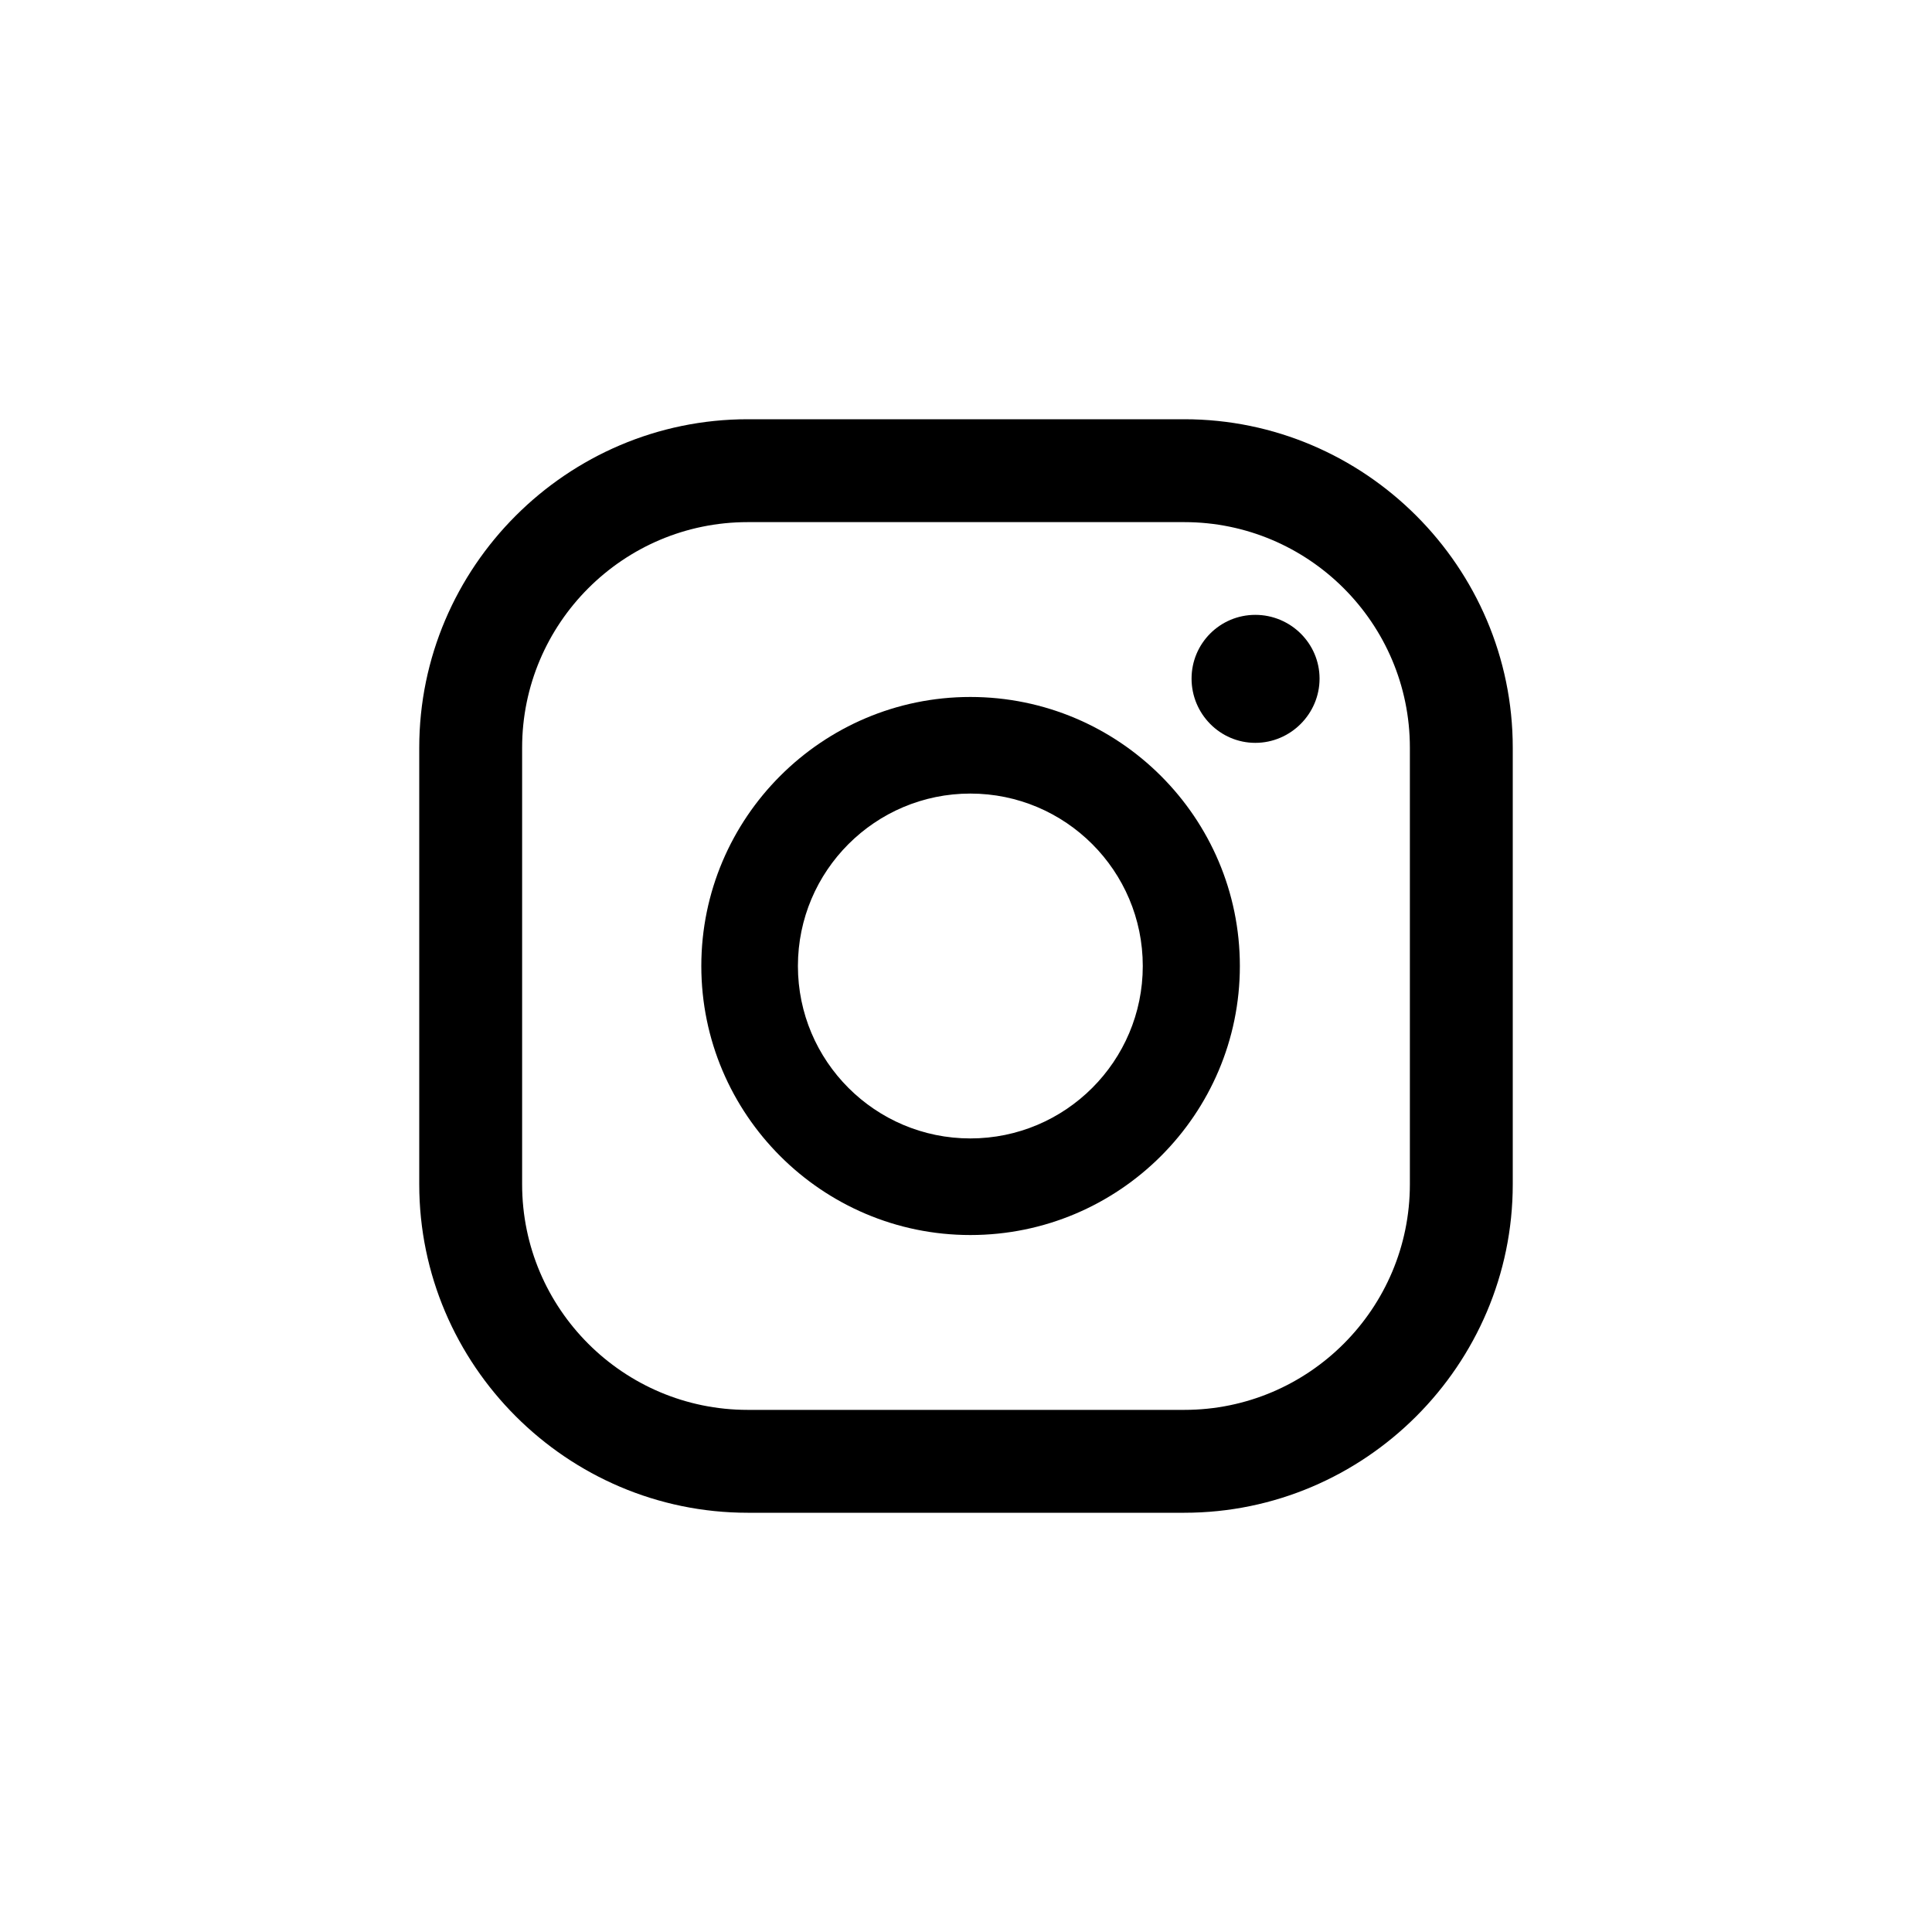 <svg version="1.2" baseProfile="tiny-ps" xmlns="http://www.w3.org/2000/svg" viewBox="0 0 40 40" width="40" height="40">
	<title>icon-ig-svg</title>
	<style>
		tspan { white-space:pre }
		.shp0 { fill: #000000 } 
	</style>
	<path id="Layer copy" class="shp0" d="M24.67 14.05C24.67 13.32 25.26 12.73 25.99 12.73C26.72 12.73 27.32 13.32 27.32 14.05C27.32 14.78 26.72 15.38 25.99 15.38C25.26 15.38 24.67 14.78 24.67 14.05Z" />
	<path id="Layer copy 2" fill-rule="evenodd" class="shp0" d="M25.67 20C25.67 23.07 23.17 25.57 20.09 25.57C17.02 25.57 14.52 23.07 14.52 20C14.52 16.93 17.02 14.43 20.09 14.43C23.17 14.43 25.67 16.93 25.67 20ZM23.66 20C23.66 18.03 22.06 16.43 20.09 16.43C18.12 16.43 16.52 18.03 16.52 20C16.52 21.97 18.12 23.57 20.09 23.57C22.06 23.57 23.66 21.97 23.66 20Z" />
	<path id="Layer copy 3" fill-rule="evenodd" class="shp0" d="M24.52 31.32L15.48 31.32C11.74 31.32 8.68 28.26 8.68 24.52L8.68 15.48C8.68 11.74 11.74 8.68 15.48 8.68L24.52 8.68C28.26 8.68 31.32 11.74 31.32 15.48L31.32 24.52C31.32 28.26 28.26 31.32 24.52 31.32ZM10.81 15.48L10.81 24.52C10.81 27.1 12.91 29.19 15.48 29.19L24.52 29.19C27.1 29.19 29.19 27.09 29.19 24.52L29.19 15.48C29.19 12.9 27.09 10.81 24.52 10.81L15.48 10.81C12.9 10.81 10.81 12.91 10.81 15.48Z" />
</svg>
